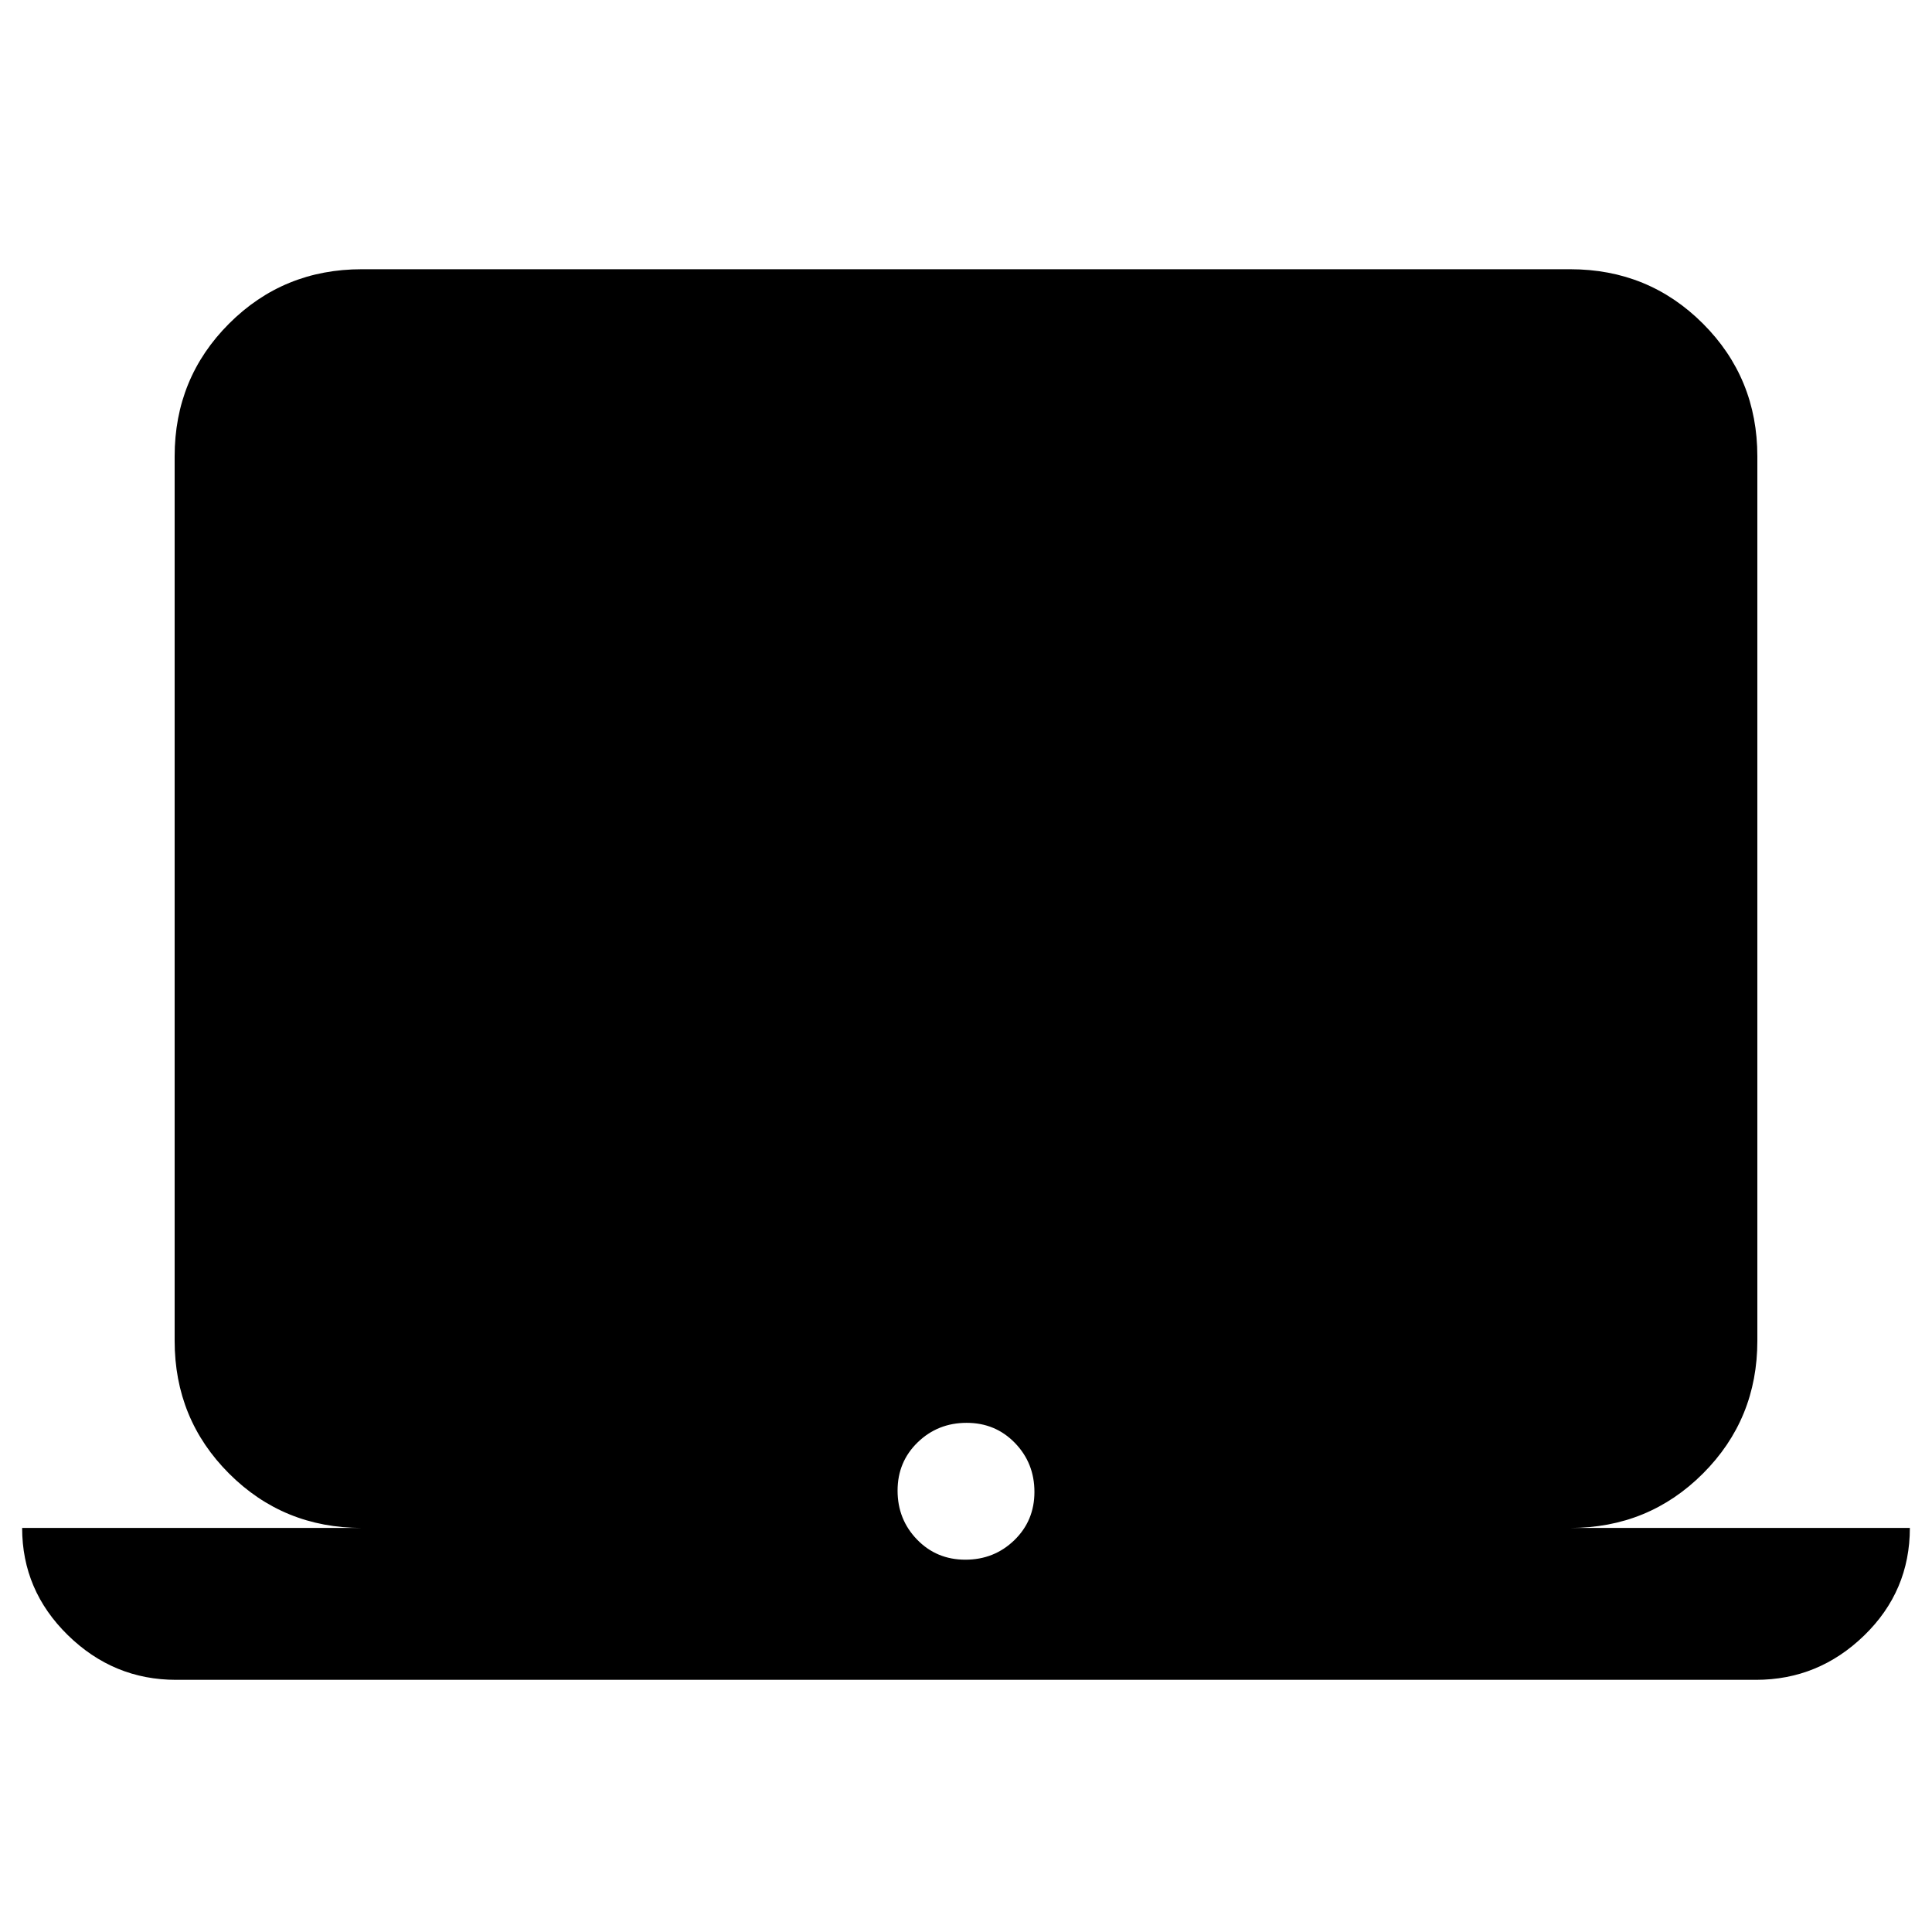 <svg xmlns="http://www.w3.org/2000/svg" height="20" viewBox="0 -960 960 960" width="20"><path d="M87.48-125.3q-31.09 0-53.79-22.23Q11-169.75 11-200.78h168.78q-38.94 0-65.97-27.03t-27.03-65.97v-439.44q0-38.94 27.03-65.97t65.97-27.03h600.44q38.94 0 65.97 27.03t27.03 65.97v439.44q0 38.94-27.03 65.97t-65.97 27.03H949q0 31.39-22.69 53.43-22.7 22.05-53.79 22.05H87.48Zm392.2-59.7q14.32 0 24.32-9.68 10-9.69 10-24 0-14.32-9.68-24.32-9.69-10-24-10-14.32 0-24.32 9.68-10 9.69-10 24 0 14.32 9.68 24.32 9.69 10 24 10Z"/></svg>